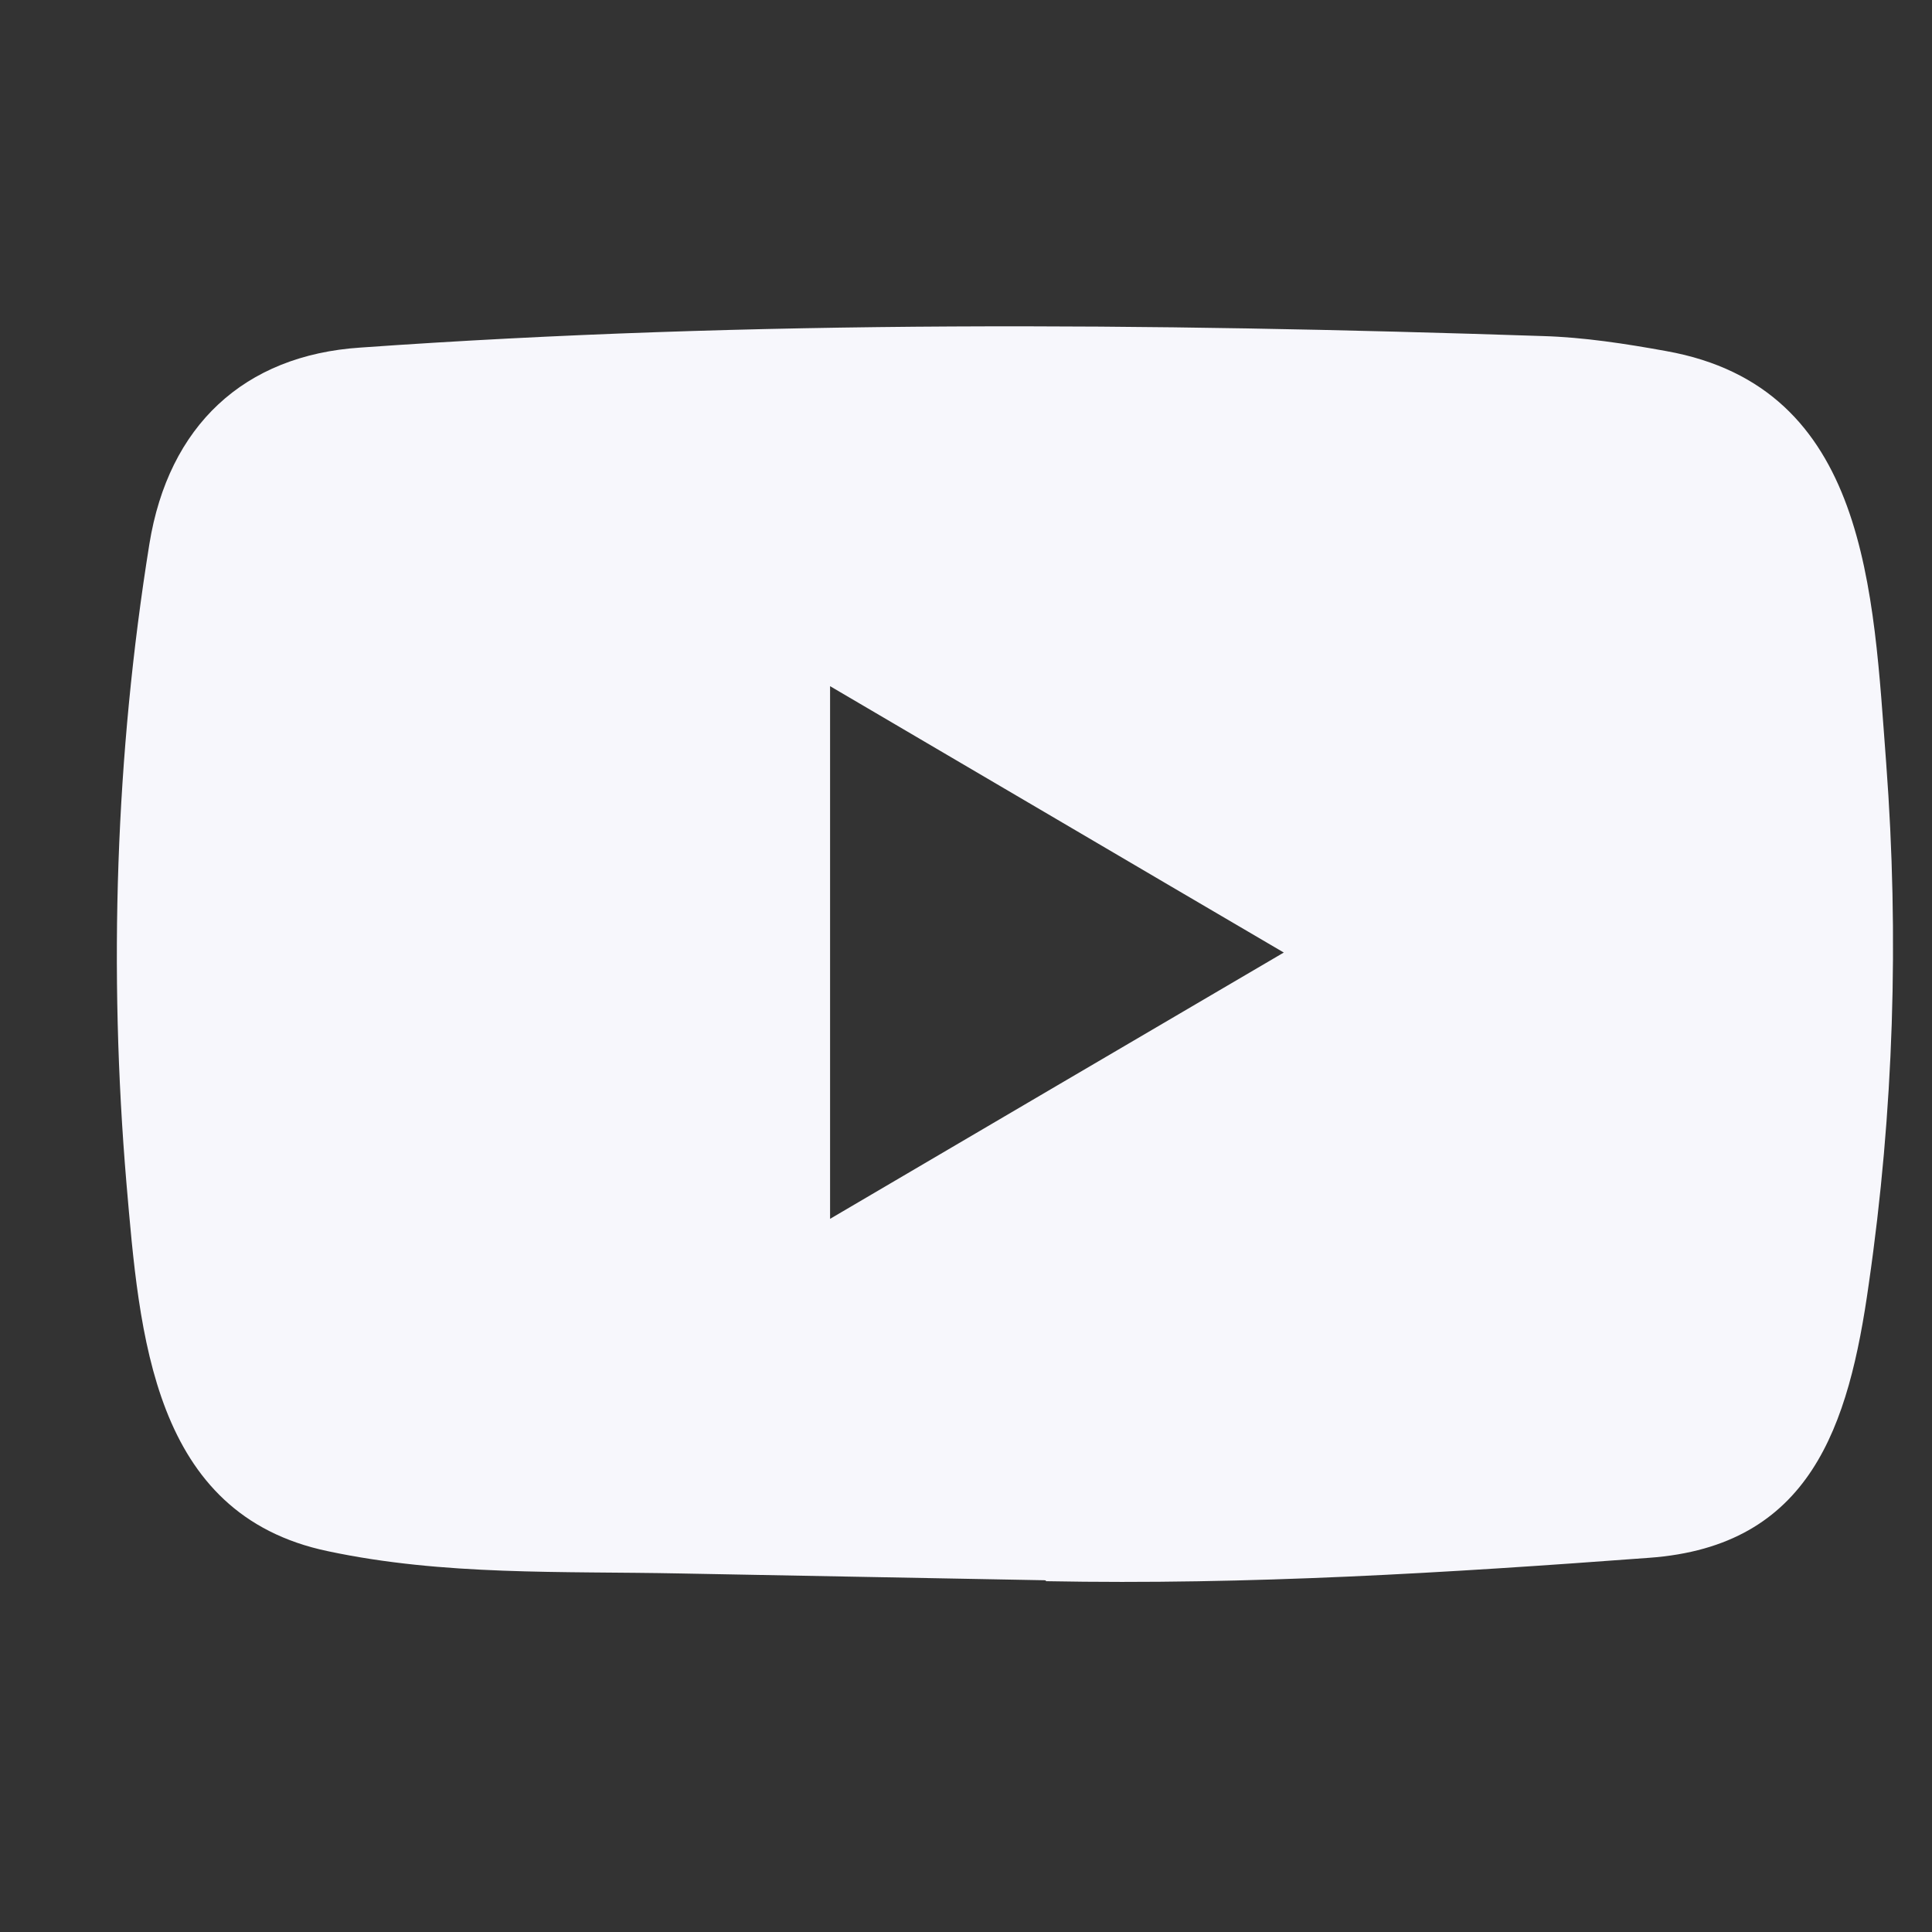 <svg width="31" height="31" viewBox="0 0 31 31" fill="none" xmlns="http://www.w3.org/2000/svg">
<rect x="0" y="0" width="31" height="31" fill="#333333" stroke="none"/>
<path d="M16.756 25.356L10.909 25.247C9.016 25.209 7.118 25.285 5.262 24.89C2.439 24.301 2.239 21.411 2.029 18.987C1.741 15.578 1.853 12.108 2.397 8.728C2.704 6.832 3.913 5.7 5.783 5.577C12.095 5.13 18.45 5.183 24.748 5.392C25.413 5.411 26.083 5.515 26.739 5.634C29.976 6.214 30.055 9.489 30.265 12.246C30.474 15.032 30.386 17.832 29.986 20.599C29.665 22.889 29.051 24.81 26.459 24.996C23.212 25.238 20.04 25.433 16.784 25.371C16.784 25.356 16.765 25.356 16.756 25.356ZM13.319 19.557C15.765 18.121 18.166 16.71 20.599 15.284C18.147 13.848 15.752 12.436 13.319 11.01V19.557Z" fill="#F7F7FC"/>
</svg>
